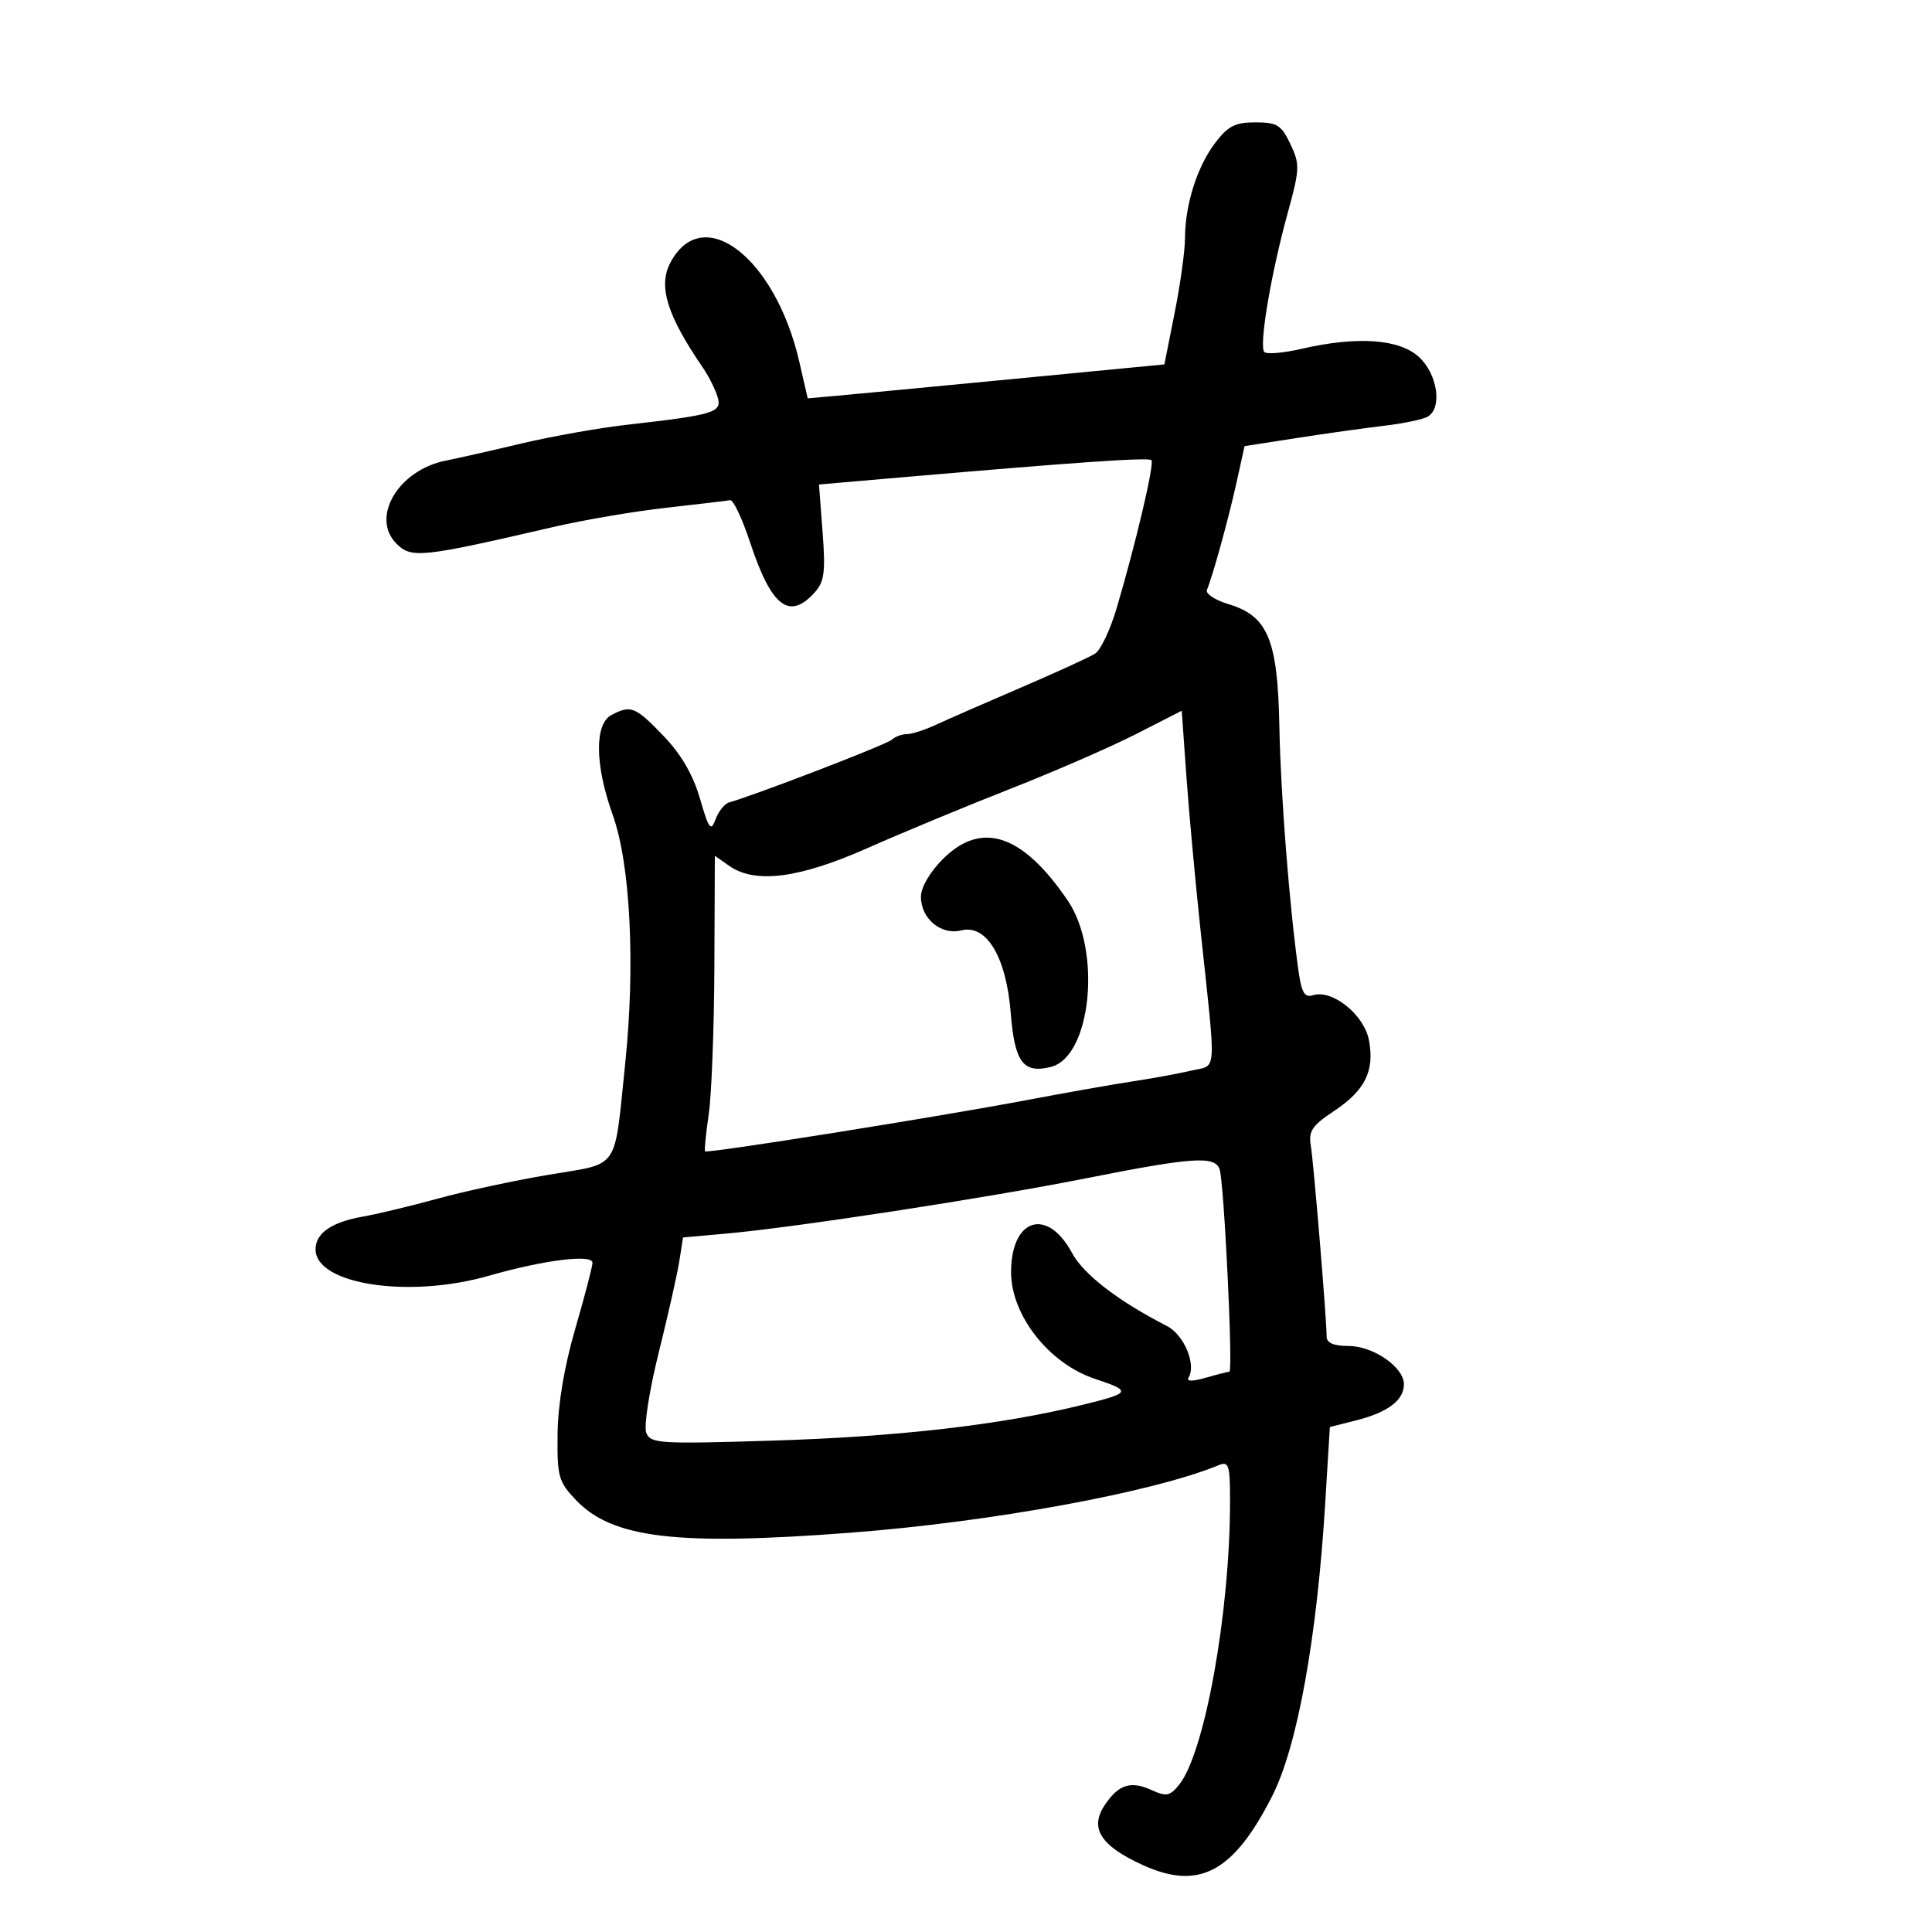 <svg xmlns="http://www.w3.org/2000/svg" width="300" height="300" viewBox="0 0 300 300" version="1.1">
	<path d="M 188.649 22.250 C 185.871 25.931, 184.013 31.833, 184.006 37 C 184.004 38.925, 183.283 44.119, 182.405 48.542 L 180.809 56.584 157.654 58.816 C 144.920 60.043, 132.457 61.230, 129.961 61.452 L 125.421 61.856 124.117 56.178 C 120.393 39.963, 109.095 31.296, 104.083 40.809 C 102.170 44.440, 103.582 48.984, 109.146 57.099 C 110.051 58.420, 111.077 60.460, 111.426 61.633 C 112.147 64.057, 111.022 64.401, 97.216 65.975 C 92.913 66.466, 85.591 67.770, 80.946 68.873 C 76.301 69.976, 71.027 71.168, 69.226 71.524 C 61.863 72.976, 57.491 80.348, 61.571 84.429 C 63.887 86.744, 65.451 86.576, 85.992 81.814 C 90.663 80.731, 98.538 79.392, 103.492 78.839 C 108.446 78.286, 112.894 77.759, 113.375 77.667 C 113.857 77.575, 115.249 80.518, 116.468 84.208 C 119.775 94.214, 122.545 96.370, 126.490 92.011 C 128.006 90.335, 128.202 88.855, 127.731 82.627 L 127.172 75.233 139.836 74.135 C 167.277 71.758, 178.331 70.998, 178.790 71.456 C 179.293 71.960, 176.392 84.304, 173.374 94.500 C 172.398 97.800, 170.901 100.947, 170.049 101.492 C 169.197 102.038, 164 104.417, 158.500 106.779 C 153 109.140, 147.082 111.731, 145.349 112.536 C 143.616 113.341, 141.568 114, 140.799 114 C 140.029 114, 138.972 114.396, 138.450 114.881 C 137.658 115.614, 117.376 123.427, 113.226 124.597 C 112.525 124.794, 111.576 125.973, 111.116 127.215 C 110.386 129.188, 110.077 128.777, 108.684 123.985 C 107.605 120.275, 105.765 117.117, 103.007 114.247 C 98.644 109.707, 97.940 109.427, 94.934 111.035 C 92.289 112.451, 92.375 118.830, 95.144 126.535 C 97.890 134.177, 98.673 149.845, 97.075 165.193 C 95.321 182.046, 96.365 180.536, 85.168 182.422 C 79.850 183.318, 72.125 184.979, 68 186.113 C 63.875 187.248, 58.611 188.512, 56.303 188.922 C 51.466 189.781, 49 191.495, 49 194 C 49 199.453, 63.488 201.664, 75.892 198.103 C 84.417 195.657, 92 194.705, 92 196.081 C 92 196.654, 90.799 201.258, 89.330 206.312 C 87.617 212.208, 86.632 218.072, 86.580 222.679 C 86.506 229.322, 86.721 230.088, 89.460 232.952 C 95.119 238.870, 105.086 240.053, 132 238.002 C 153.944 236.330, 179.004 231.737, 189.250 227.508 C 190.808 226.865, 191 227.478, 191 233.097 C 191 250.382, 187.073 272.219, 183.076 277.154 C 181.661 278.902, 181.105 279.005, 178.789 277.950 C 175.546 276.472, 173.629 277.110, 171.487 280.379 C 169.179 283.903, 170.921 286.617, 177.394 289.580 C 186.190 293.607, 191.551 290.746, 197.588 278.801 C 201.461 271.138, 204.498 254.339, 205.769 233.545 L 206.500 221.591 210.621 220.545 C 215.520 219.303, 218 217.422, 218 214.950 C 218 212.281, 213.238 209, 209.365 209 C 207.097 209, 206 208.529, 206 207.554 C 206 204.848, 203.980 180.511, 203.535 177.853 C 203.166 175.651, 203.764 174.760, 207.085 172.562 C 211.967 169.332, 213.469 166.311, 212.571 161.529 C 211.828 157.564, 206.876 153.587, 203.871 154.541 C 202.585 154.949, 202.107 154.145, 201.633 150.780 C 200.221 140.762, 198.858 123.372, 198.660 112.834 C 198.405 99.305, 196.881 95.644, 190.739 93.804 C 188.652 93.178, 187.155 92.179, 187.413 91.583 C 188.273 89.591, 190.762 80.561, 192.015 74.888 L 193.253 69.276 201.377 68.013 C 205.844 67.319, 211.975 66.459, 215 66.103 C 218.025 65.746, 221.063 65.101, 221.750 64.668 C 223.984 63.263, 223.201 58.090, 220.354 55.452 C 217.303 52.625, 210.763 52.167, 202.080 54.171 C 199.291 54.815, 196.702 55.035, 196.328 54.661 C 195.456 53.789, 197.330 42.614, 199.942 33.121 C 201.837 26.232, 201.866 25.519, 200.372 22.371 C 198.965 19.407, 198.309 19, 194.937 19 C 191.780 19, 190.668 19.575, 188.649 22.250 M 176.390 113.993 C 172.480 115.988, 163.705 119.810, 156.890 122.486 C 150.076 125.161, 140.110 129.297, 134.744 131.675 C 124.074 136.405, 117.272 137.280, 113.223 134.443 L 111 132.887 110.927 150.193 C 110.887 159.712, 110.493 169.975, 110.053 173 C 109.612 176.025, 109.357 178.625, 109.487 178.778 C 109.798 179.145, 145.547 173.449, 159.500 170.809 C 165.550 169.664, 172.975 168.353, 176 167.896 C 179.025 167.440, 183.075 166.695, 185 166.241 C 189.021 165.293, 188.878 167.477, 186.424 144.500 C 185.601 136.800, 184.607 125.970, 184.214 120.432 L 183.500 110.365 176.390 113.993 M 146.400 133.400 C 144.387 135.413, 143 137.798, 143 139.245 C 143 142.647, 146.127 145.257, 149.259 144.471 C 153.198 143.482, 156.258 148.599, 156.949 157.330 C 157.553 164.959, 158.889 166.747, 163.184 165.669 C 169.447 164.097, 171.107 147.635, 165.790 139.822 C 158.764 129.498, 152.408 127.392, 146.400 133.400 M 168.500 182.995 C 153.244 186.023, 123.471 190.595, 112.781 191.551 L 106.062 192.153 105.485 195.826 C 105.168 197.847, 103.724 204.255, 102.277 210.066 C 100.829 215.879, 99.960 221.453, 100.345 222.456 C 100.998 224.159, 102.275 224.242, 119.772 223.706 C 139.329 223.108, 155.335 221.272, 167.943 218.181 C 175.674 216.286, 175.803 216.028, 170 214.099 C 162.890 211.735, 157 204.237, 157 197.552 C 157 189.170, 162.608 187.399, 166.465 194.563 C 168.256 197.891, 173.627 202.023, 181.202 205.903 C 183.851 207.260, 185.796 211.904, 184.555 213.911 C 184.177 214.523, 185.147 214.531, 187.224 213.936 C 189.019 213.421, 190.671 213, 190.897 213 C 191.499 213, 190.060 183.319, 189.371 181.524 C 188.575 179.449, 185.152 179.690, 168.500 182.995" stroke="none" fill="black" fill-rule="evenodd"/>
</svg>